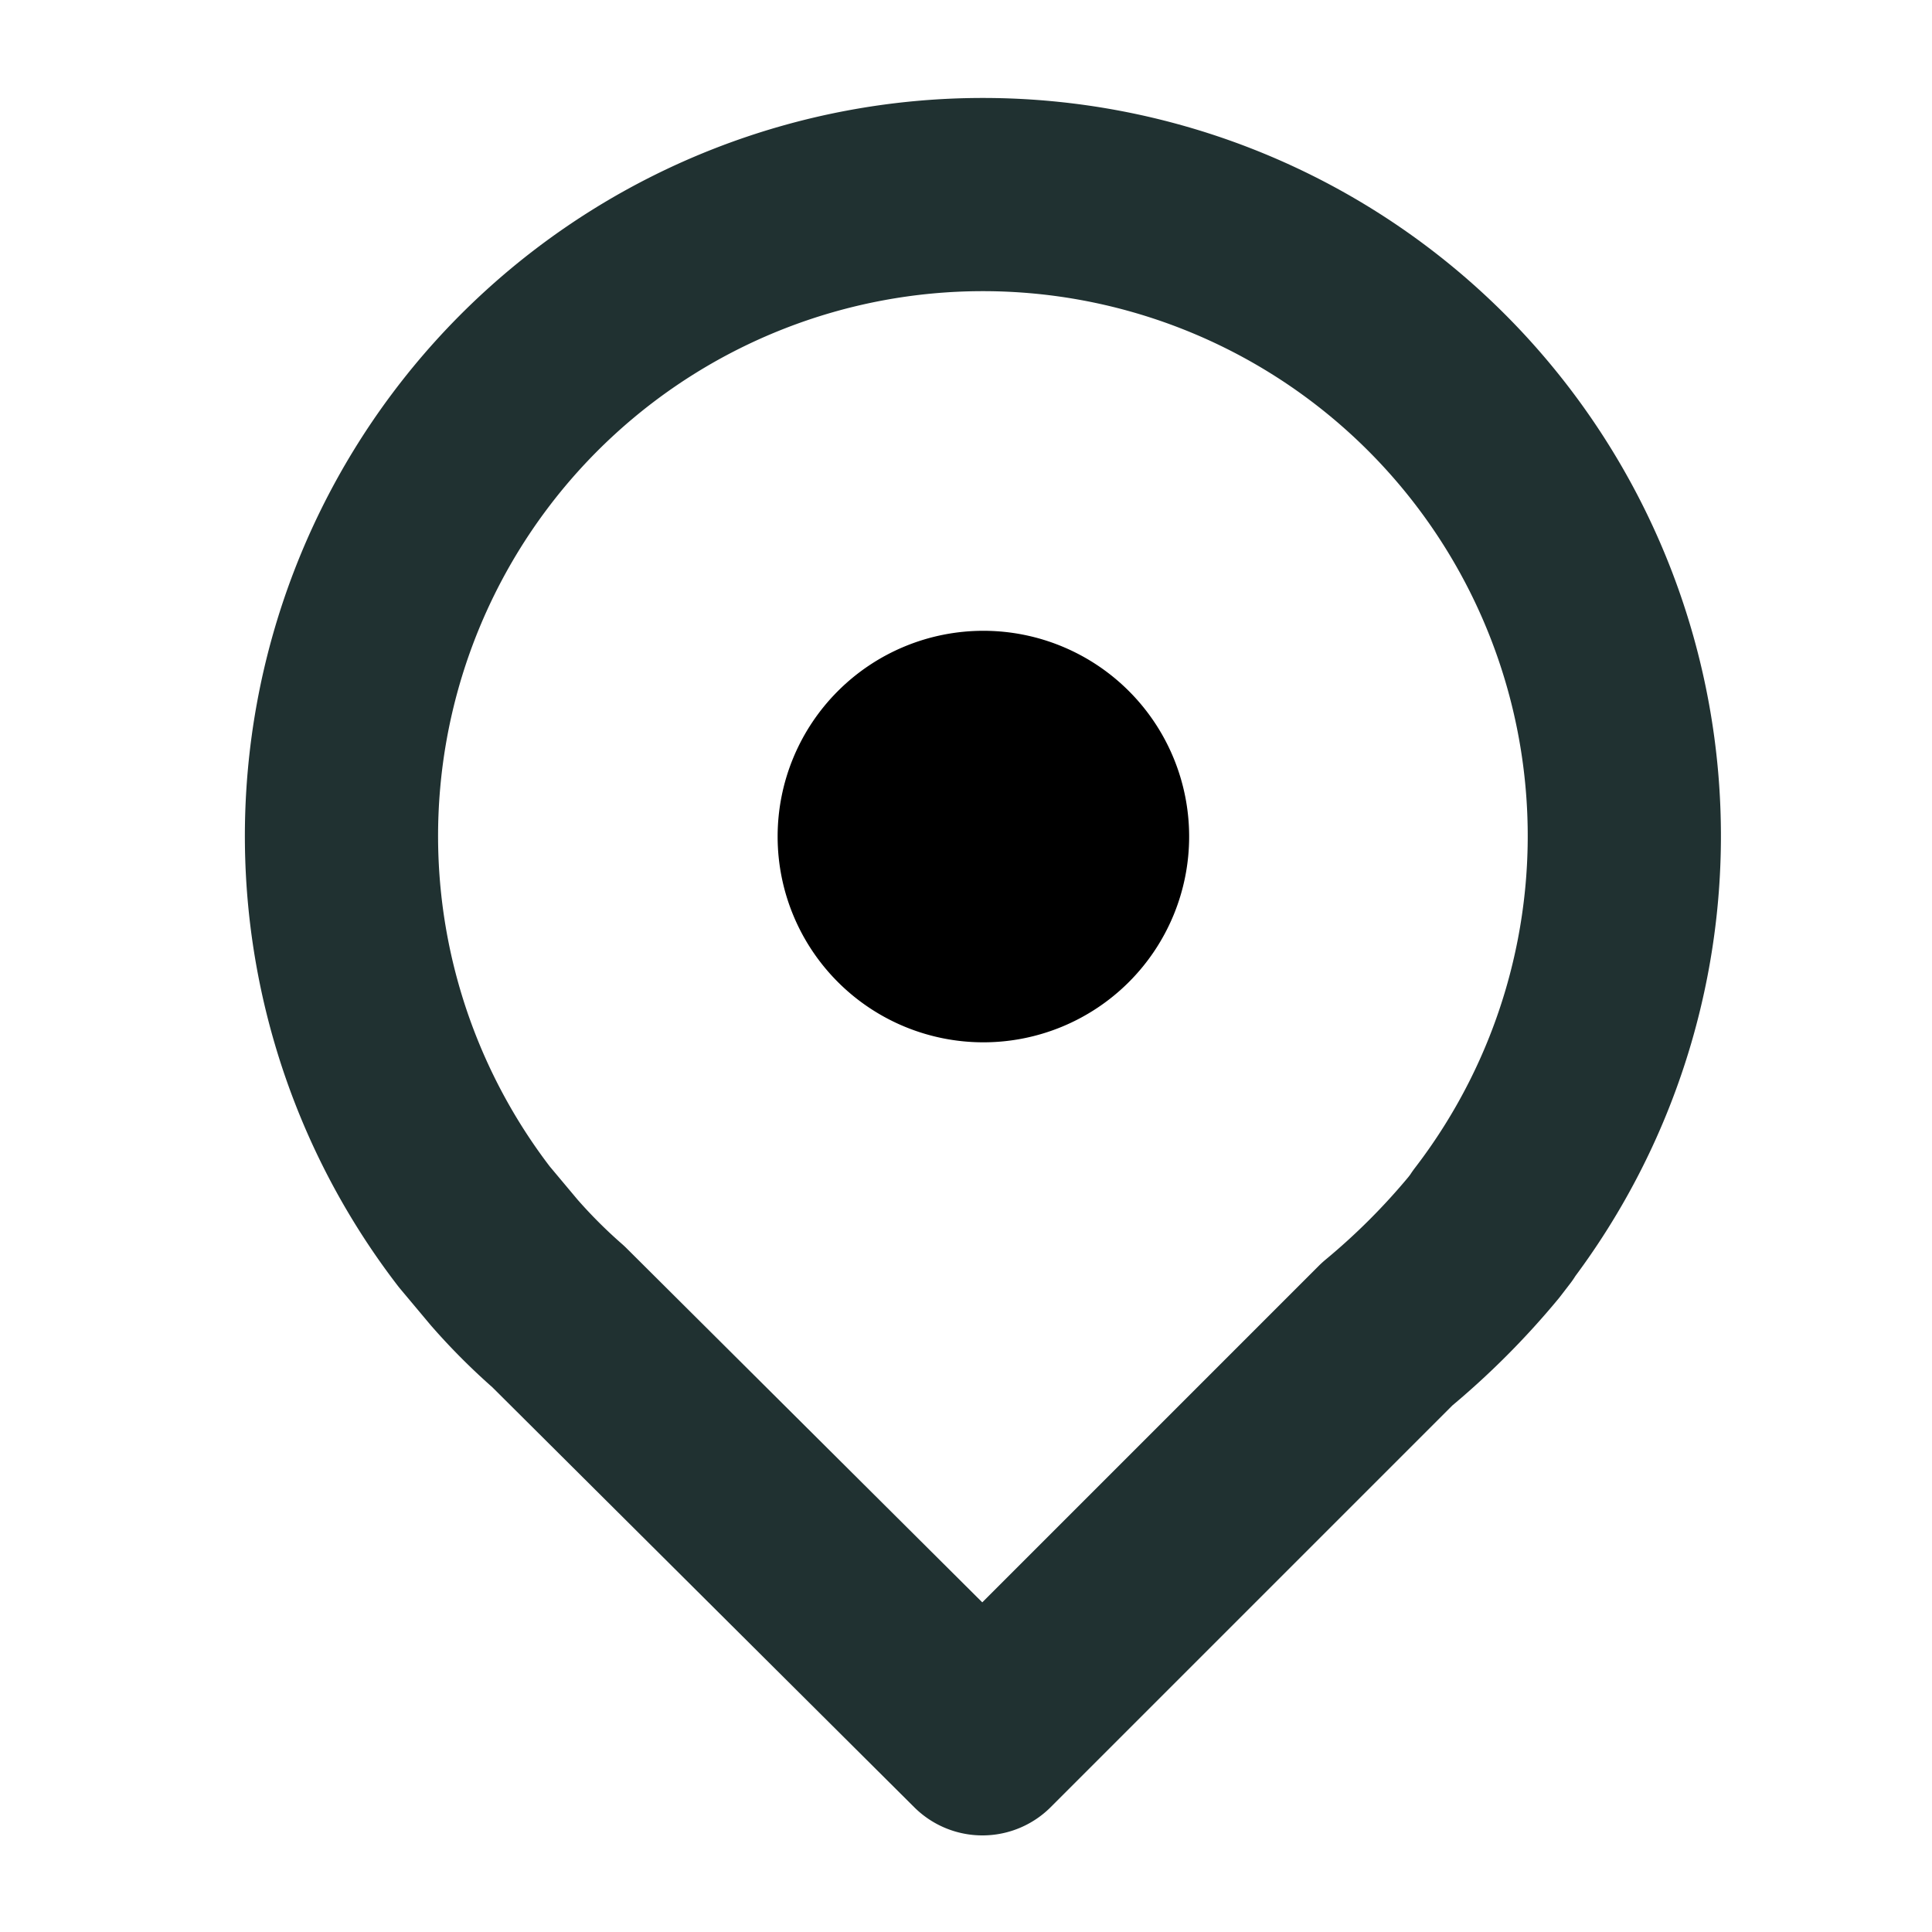 <svg xmlns="http://www.w3.org/2000/svg" viewBox="0 0 20 20"><path d="m15.44 12.7a6.64 6.64 0 1 0 -10.53 0l.31.37a5.92 5.92 0 0 0 .56.56l4.39 4.37 4.19-4.19a7.56 7.56 0 0 0 1-1l.1-.13z" fill="none" stroke="#203131" stroke-linecap="round" stroke-linejoin="round" class="stroke" stroke-width="2"/><path d="m10.18 10.79a2.13 2.13 0 1 1 2.13-2.13 2.13 2.13 0 0 1 -2.13 2.13z" fill="currentColor"/></svg>
